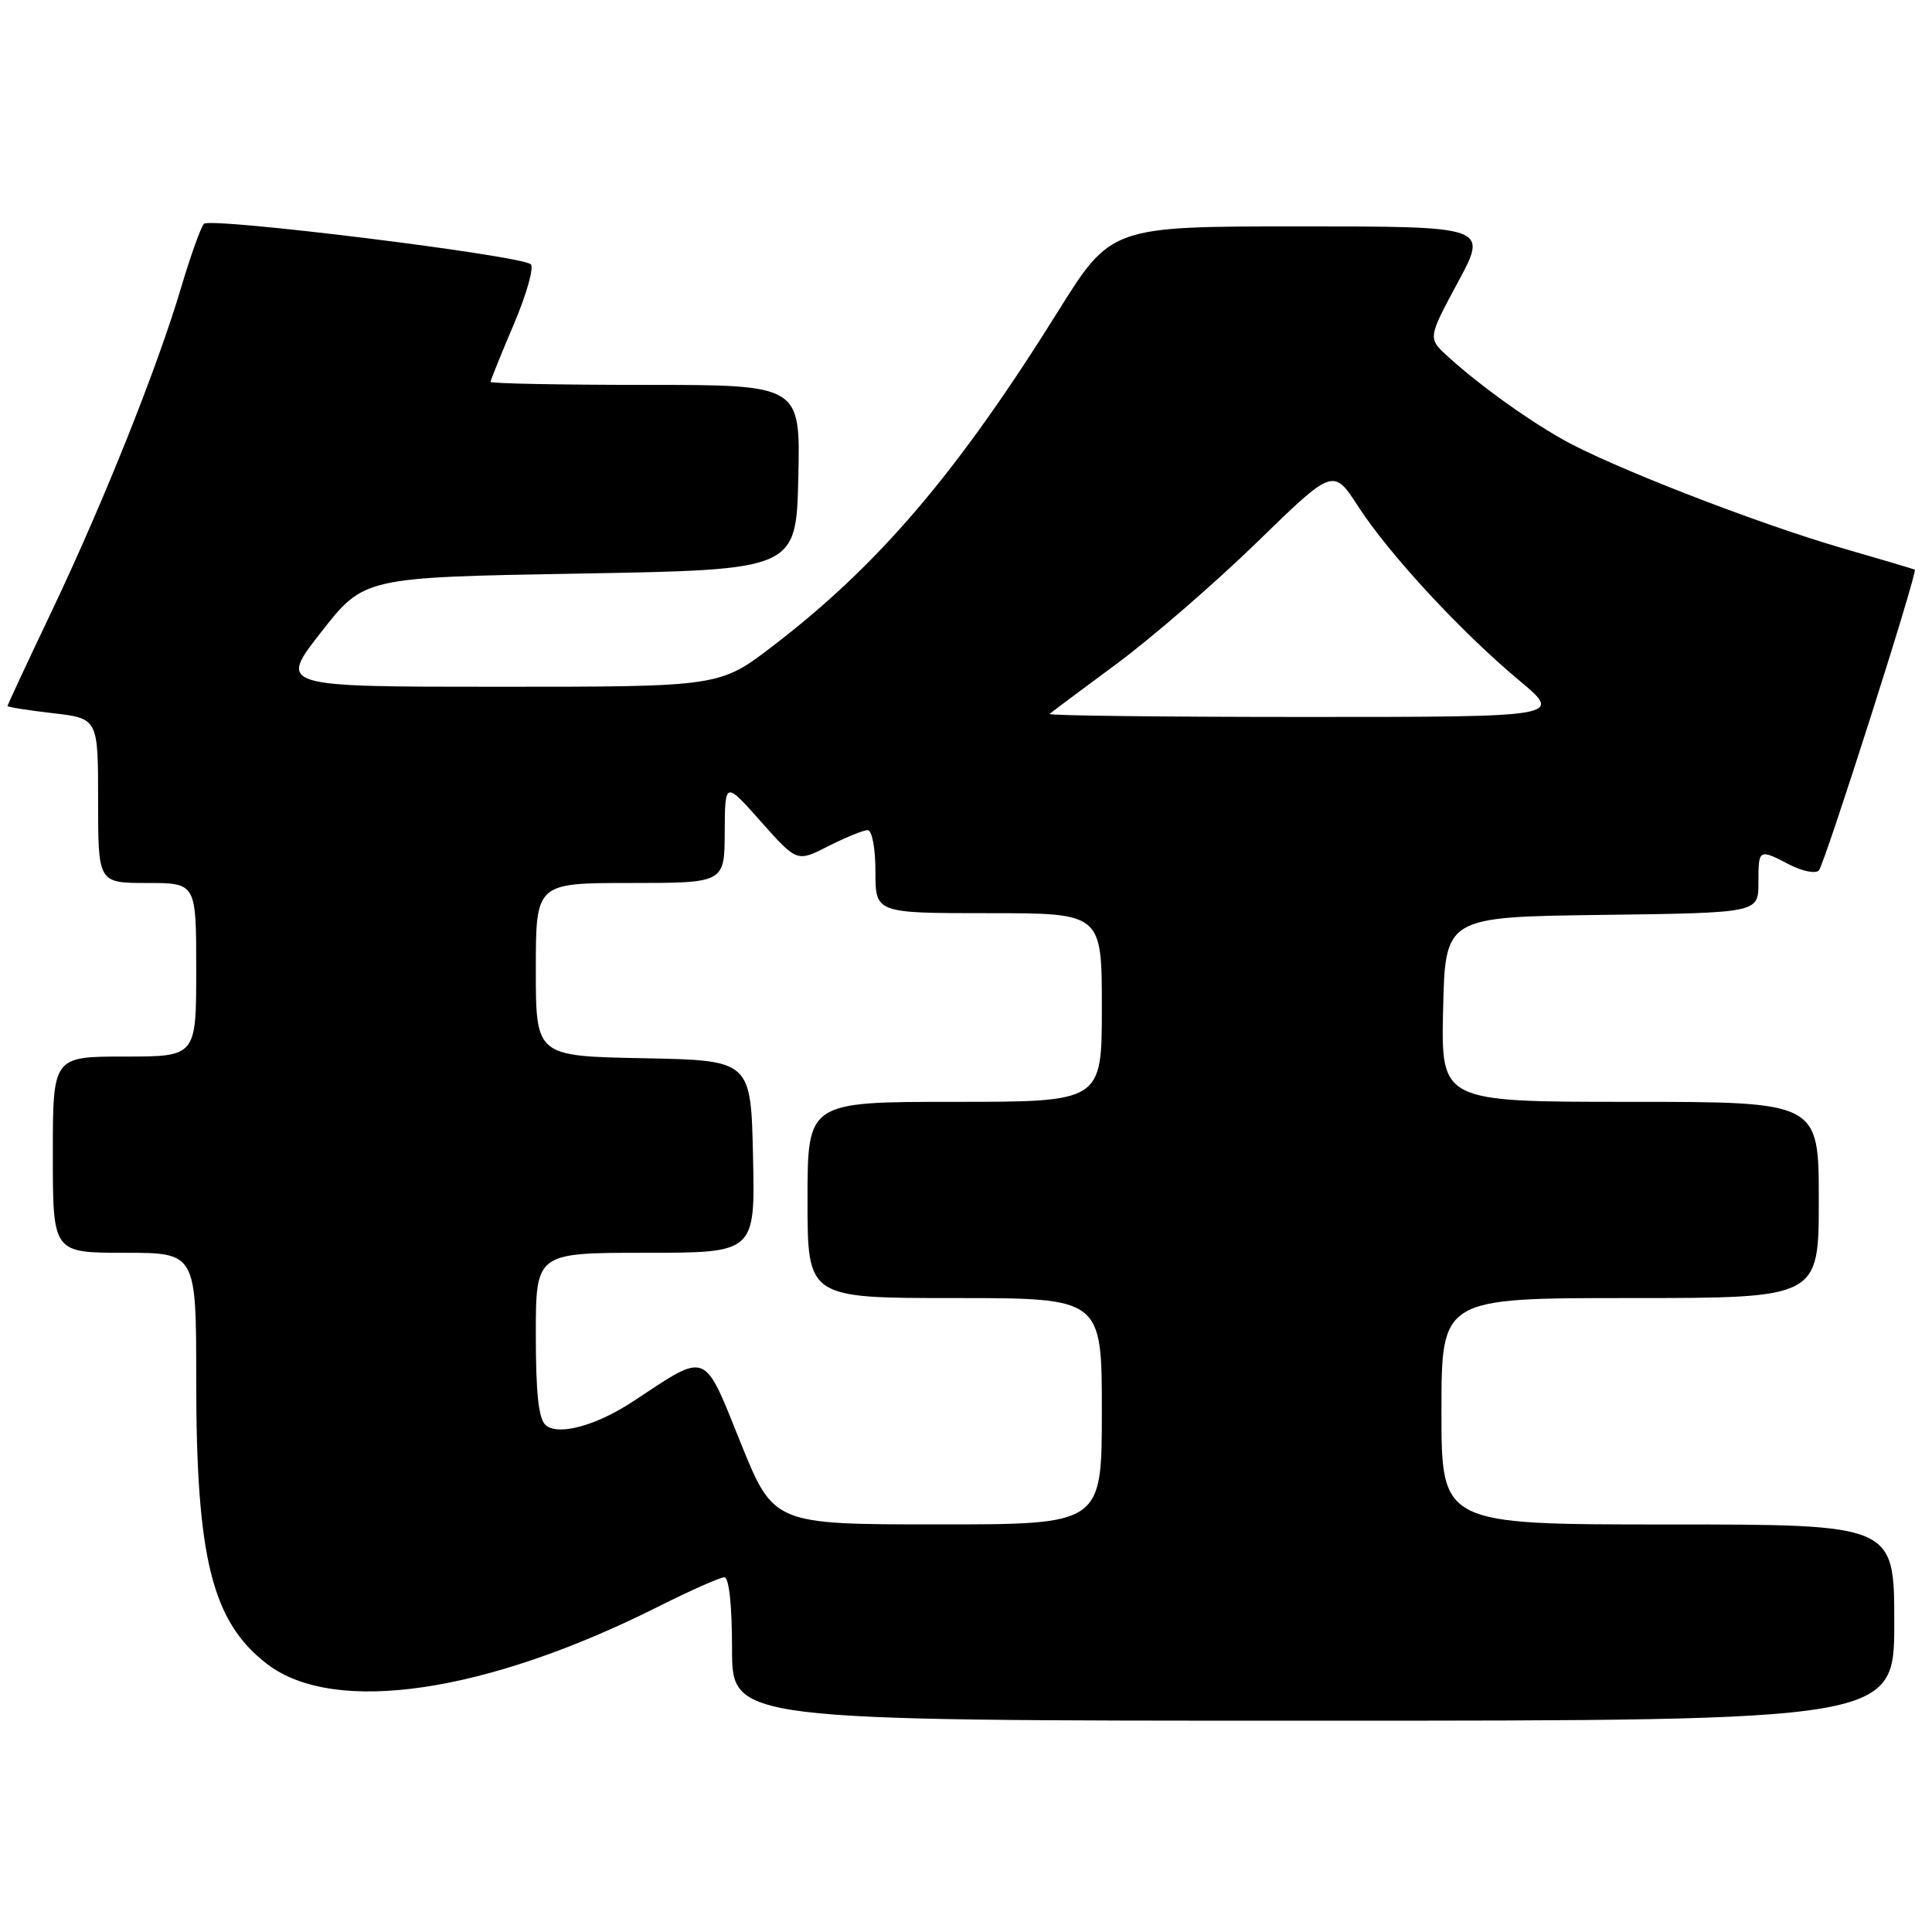 <?xml version="1.0" encoding="UTF-8" standalone="no"?>
<!DOCTYPE svg PUBLIC "-//W3C//DTD SVG 1.1//EN" "http://www.w3.org/Graphics/SVG/1.1/DTD/svg11.dtd" >
<svg xmlns="http://www.w3.org/2000/svg" xmlns:xlink="http://www.w3.org/1999/xlink" version="1.1" viewBox="0 0 256 256">
 <g >
 <path fill="currentColor"
d=" M 251.00 215.00 C 251.00 202.00 251.00 202.00 221.00 202.00 C 191.00 202.00 191.00 202.00 191.00 187.00 C 191.00 172.00 191.00 172.00 216.00 172.00 C 241.00 172.00 241.00 172.00 241.00 159.00 C 241.00 146.00 241.00 146.00 215.97 146.00 C 190.94 146.00 190.94 146.00 191.22 133.75 C 191.50 121.50 191.50 121.50 212.25 121.23 C 233.00 120.96 233.00 120.96 233.00 116.98 C 233.00 112.45 233.02 112.44 237.16 114.59 C 238.85 115.46 240.58 115.79 241.01 115.34 C 241.77 114.51 254.15 75.72 253.72 75.48 C 253.60 75.41 249.22 74.11 244.00 72.60 C 232.63 69.29 213.25 61.75 207.00 58.19 C 202.04 55.37 195.93 50.95 191.84 47.23 C 189.19 44.81 189.19 44.81 193.18 37.40 C 197.17 30.00 197.17 30.00 172.20 30.00 C 147.22 30.00 147.22 30.00 140.12 41.38 C 126.84 62.65 116.43 74.86 102.43 85.58 C 95.36 91.00 95.36 91.00 66.12 91.00 C 36.89 91.00 36.89 91.00 42.56 83.75 C 48.23 76.50 48.23 76.50 76.86 76.00 C 105.50 75.50 105.50 75.50 105.78 63.25 C 106.06 51.00 106.06 51.00 85.53 51.00 C 74.24 51.00 65.00 50.82 65.00 50.60 C 65.00 50.39 66.38 46.96 68.08 42.98 C 69.77 39.01 70.78 35.42 70.33 35.02 C 68.99 33.83 27.84 28.75 27.02 29.66 C 26.60 30.12 25.26 33.88 24.03 38.00 C 20.87 48.68 13.75 66.48 6.90 80.89 C 3.65 87.71 1.00 93.40 1.00 93.55 C 1.00 93.69 3.70 94.12 7.00 94.50 C 13.00 95.20 13.00 95.20 13.00 106.10 C 13.00 117.00 13.00 117.00 19.50 117.00 C 26.00 117.00 26.00 117.00 26.00 128.50 C 26.00 140.00 26.00 140.00 16.50 140.00 C 7.00 140.00 7.00 140.00 7.00 153.00 C 7.00 166.00 7.00 166.00 16.50 166.00 C 26.00 166.00 26.00 166.00 26.00 182.95 C 26.00 206.54 28.11 214.93 35.43 220.52 C 44.34 227.31 64.40 224.36 87.23 212.88 C 91.48 210.75 95.42 209.00 95.98 209.00 C 96.60 209.00 97.00 212.70 97.00 218.50 C 97.00 228.00 97.00 228.00 174.00 228.00 C 251.00 228.00 251.00 228.00 251.00 215.00 Z  M 98.09 191.05 C 93.17 178.85 93.85 179.11 83.92 185.67 C 79.05 188.89 74.03 190.27 72.33 188.86 C 71.37 188.06 71.00 184.70 71.00 176.88 C 71.00 166.00 71.00 166.00 85.53 166.00 C 100.06 166.00 100.06 166.00 99.78 153.25 C 99.50 140.50 99.50 140.50 85.25 140.22 C 71.00 139.95 71.00 139.95 71.00 128.47 C 71.00 117.00 71.00 117.00 83.50 117.00 C 96.00 117.00 96.00 117.00 96.03 110.25 C 96.06 103.50 96.06 103.50 100.83 108.87 C 105.60 114.24 105.60 114.24 109.76 112.12 C 112.05 110.96 114.39 110.00 114.96 110.00 C 115.55 110.00 116.00 112.36 116.00 115.50 C 116.00 121.00 116.00 121.00 131.00 121.00 C 146.00 121.00 146.00 121.00 146.00 133.50 C 146.00 146.00 146.00 146.00 126.50 146.00 C 107.00 146.00 107.00 146.00 107.00 159.00 C 107.00 172.00 107.00 172.00 126.50 172.00 C 146.00 172.00 146.00 172.00 146.00 187.00 C 146.00 202.00 146.00 202.00 124.25 201.99 C 102.50 201.99 102.50 201.99 98.09 191.05 Z  M 139.08 94.60 C 139.31 94.39 143.32 91.38 148.00 87.93 C 152.67 84.47 161.03 77.23 166.58 71.83 C 176.67 62.01 176.67 62.01 179.99 67.14 C 184.09 73.46 193.59 83.73 201.30 90.16 C 207.10 95.00 207.10 95.00 172.89 95.00 C 154.07 95.00 138.85 94.82 139.08 94.60 Z "/>
</g>
</svg>